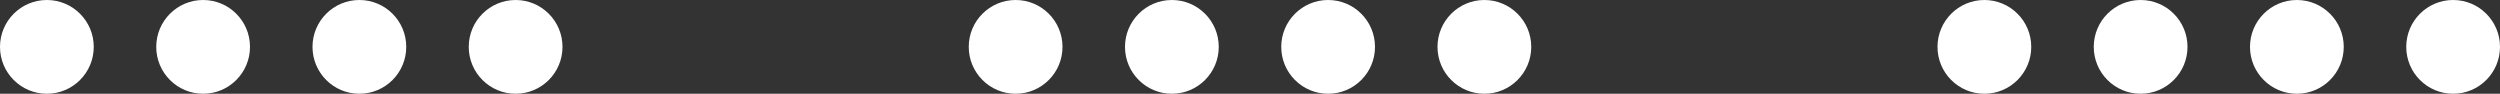 <svg width="160" height="6" viewBox="0 0 160 6" fill="none" xmlns="http://www.w3.org/2000/svg">
<rect x="0" y="0" width="160" height="6" fill="#333333" stroke="none"/>
<circle cx="3" cy="3" r="3" fill="white"/>
<circle cx="13" cy="3" r="3" fill="white"/>
<circle cx="23" cy="3" r="3" fill="white"/>
<circle cx="33" cy="3" r="3" fill="white"/>
<circle cx="65" cy="3" r="3" fill="white"/>
<circle cx="75" cy="3" r="3" fill="white"/>
<circle cx="85" cy="3" r="3" fill="white"/>
<circle cx="95" cy="3" r="3" fill="white"/>
<circle cx="127" cy="3" r="3" fill="white"/>
<circle cx="137" cy="3" r="3" fill="white"/>
<circle cx="147" cy="3" r="3" fill="white"/>
<circle cx="157" cy="3" r="3" fill="white"/>
</svg>
